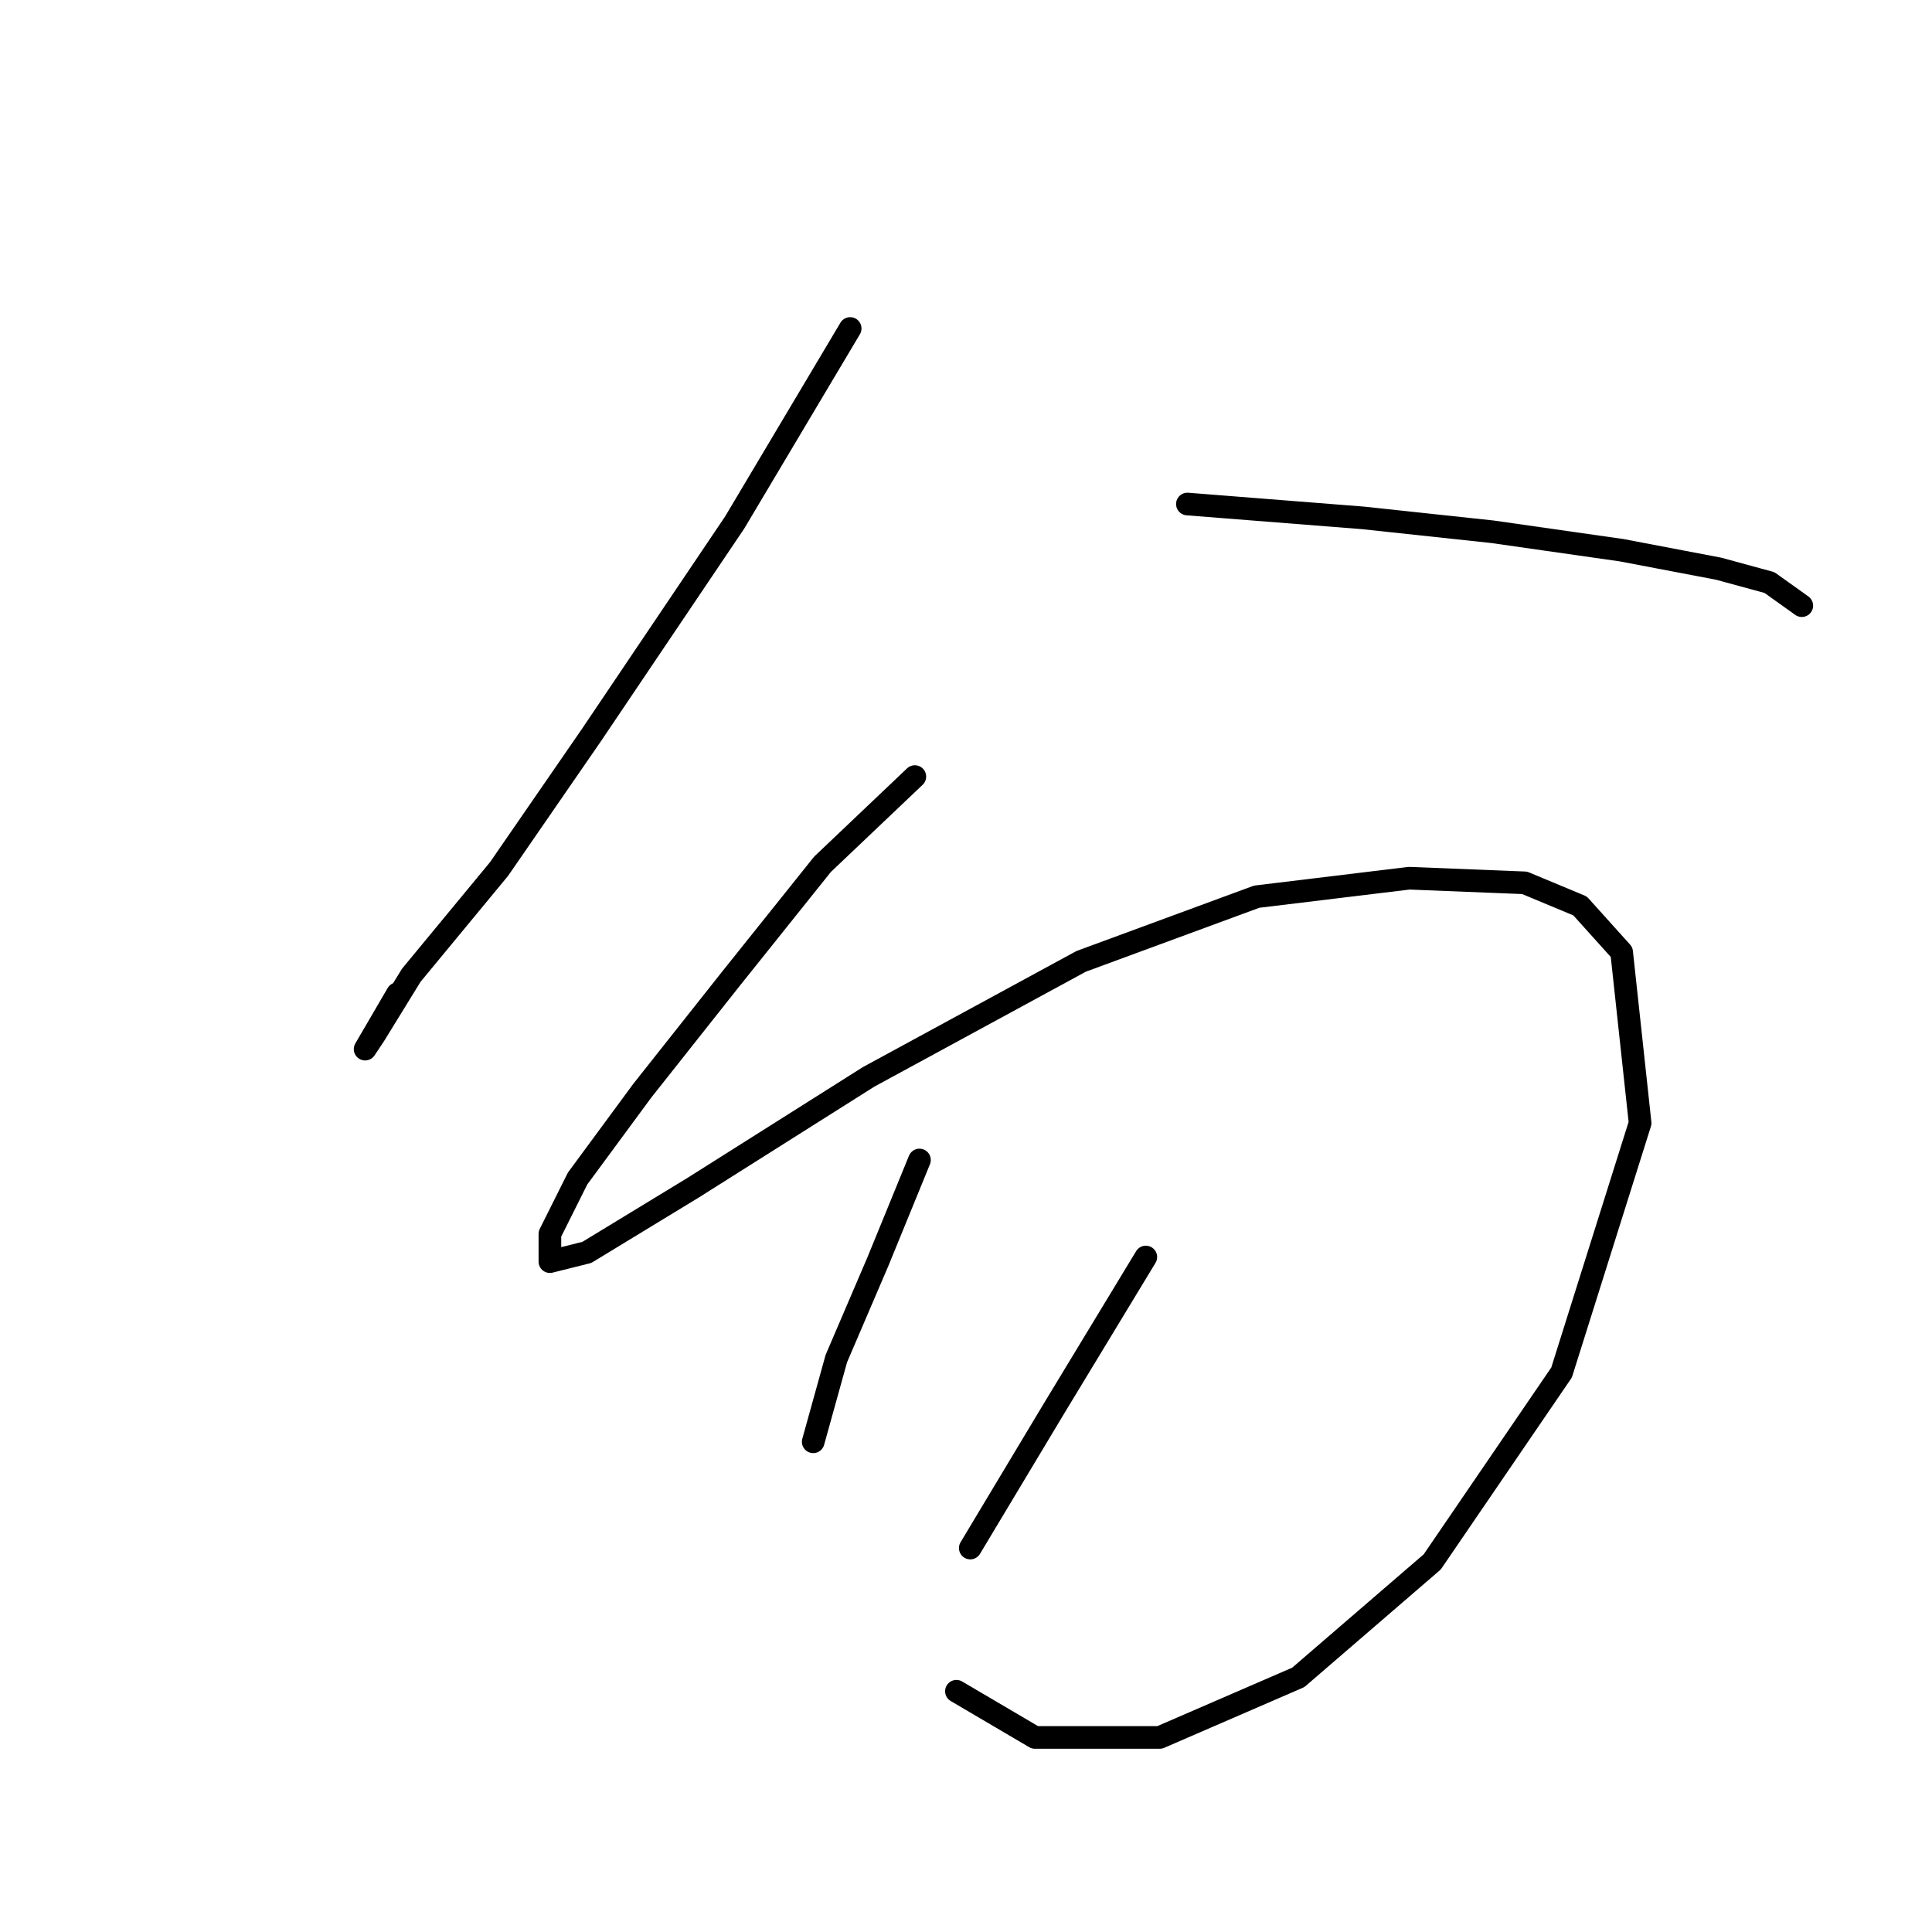 <?xml version="1.0" standalone="no"?>
    <svg width="256" height="256" xmlns="http://www.w3.org/2000/svg" version="1.1">
    <polyline stroke="black" stroke-width="3" stroke-linecap="round" fill="transparent" stroke-linejoin="round" points="112.652 43.526 97.349 69.235 78.374 97.392 66.131 115.143 54.501 129.222 49.604 137.179 48.38 139.015 52.665 131.67 52.665 131.67 " />
        <polyline stroke="black" stroke-width="3" stroke-linecap="round" fill="transparent" stroke-linejoin="round" points="157.336 66.786 180.597 68.622 197.736 70.459 214.875 72.907 227.729 75.356 234.463 77.192 238.747 80.253 238.747 80.253 " />
        <polyline stroke="black" stroke-width="3" stroke-linecap="round" fill="transparent" stroke-linejoin="round" points="121.222 102.901 108.979 114.531 96.737 129.834 85.107 144.524 76.537 156.155 72.865 163.5 72.865 167.173 77.762 165.948 91.84 157.379 115.1 142.688 143.258 127.385 166.518 118.816 186.718 116.367 202.021 116.979 209.366 120.04 214.875 126.161 217.323 148.809 206.917 181.863 189.778 206.96 172.027 222.263 153.664 230.22 137.137 230.22 126.731 224.099 126.731 224.099 " />
        <polyline stroke="black" stroke-width="3" stroke-linecap="round" fill="transparent" stroke-linejoin="round" points="121.834 153.706 116.325 167.173 110.816 180.027 107.755 191.045 107.755 191.045 " />
        <polyline stroke="black" stroke-width="3" stroke-linecap="round" fill="transparent" stroke-linejoin="round" points="151.827 166.561 139.585 186.76 128.567 205.124 128.567 205.124 " />
        </svg>